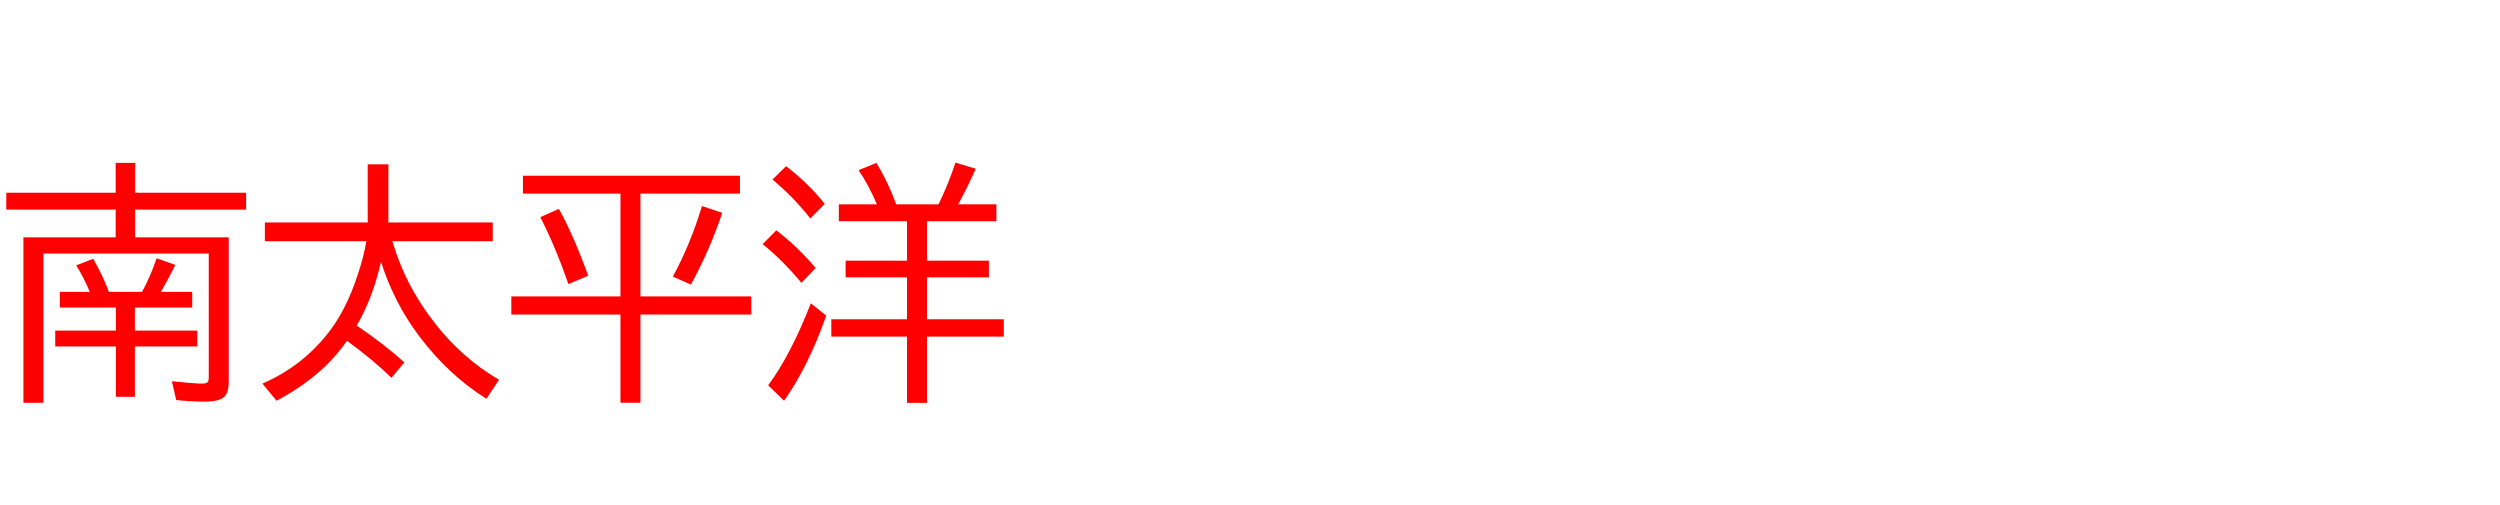 <svg xmlns="http://www.w3.org/2000/svg" id="svg1" version="1.1" height="200" width="990">
  <defs id="defs1"></defs>
  <rect id="rect1" stroke="none" fill="none" height="200" width="990" y="0" x="0"></rect>
  <path aria-label="南太平洋" style="font-size:100px;font-family:'BIZ UDPGothic';fill:#ff0000" id="text1" d="m 53.516,93.994 h 37.061 v 57.324 q 0,3.906 -1.611,5.664 -1.904,2.051 -8.008,2.051 -5.762,0 -11.182,-0.635 l -1.709,-7.422 q 8.887,0.928 12.061,0.928 1.855,0 2.295,-0.879 0.244,-0.537 0.244,-1.611 V 100.391 H 17.188 v 59.131 H 9.277 V 93.994 H 45.801 V 83.008 H 2.49 V 76.318 H 45.801 V 64.502 h 7.715 v 11.816 h 43.945 v 6.689 H 53.516 Z M 45.898,121.777 H 23.682 v -6.201 h 11.865 q -2.148,-5.322 -5.371,-10.498 l 6.738,-2.588 q 4.053,7.129 6.201,13.086 H 56.25 q 3.32,-6.055 5.762,-13.281 l 7.422,2.588 q -2.393,4.98 -5.322,9.961 l -0.391,0.732 h 12.402 v 6.201 H 53.418 v 9.131 H 78.125 v 6.299 H 53.418 v 19.922 H 45.898 V 137.207 H 21.875 V 130.908 H 45.898 Z M 155.371,95.508 q 4.98,17.187 16.455,31.982 10.889,14.16 25.781,22.9 l -4.98,7.52 q -14.99,-9.326 -26.709,-24.902 -9.863,-13.086 -15.039,-29.346 -3.32,14.502 -9.619,25.244 11.035,7.52 18.848,14.6 l -5.078,6.104 q -7.471,-7.275 -17.627,-14.648 -0.195,0.293 -0.488,0.684 -9.668,13.623 -27.393,23.047 l -5.615,-6.787 q 16.357,-7.08 26.953,-21.24 6.348,-8.447 10.742,-21.68 2.49,-7.422 3.467,-13.477 h -40.186 v -7.422 h 40.723 V 65.088 h 8.203 v 22.998 h 41.309 v 7.422 z m 98.242,-18.848 v 40.723 h 43.896 v 7.178 h -43.896 v 34.912 h -7.91 v -34.912 h -43.213 v -7.178 h 43.213 V 76.66 h -38.623 v -7.08 h 85.938 v 7.08 z M 225.098,112.5 Q 219.922,97.607 213.965,85.986 l 7.324,-3.271 q 5.42,9.473 11.67,26.465 z m 41.357,-2.979 q 6.836,-12.451 11.523,-27.93 l 8.008,2.686 q -4.785,14.551 -12.402,28.418 z m 92.725,-21.924 h -27.002 v -6.689 h 15.088 q -3.467,-8.008 -7.275,-13.525 l 7.08,-2.881 q 4.688,7.715 7.812,16.406 h 16.748 l 0.342,-0.684 q 3.516,-7.178 6.396,-15.82 l 8.008,2.393 q -2.881,6.689 -6.934,14.111 h 15.137 v 6.689 h -27.49 v 15.625 h 24.512 v 6.592 h -24.512 v 16.602 h 30.42 v 6.885 h -30.42 v 26.221 h -7.91 v -26.221 h -29.98 v -6.885 h 29.98 v -16.602 h -24.316 v -6.592 h 24.316 z M 320.898,86.523 Q 314.355,78.174 305.908,71.094 l 5.371,-5.273 q 8.594,6.543 15.332,14.893 z m -3.516,25.488 q -7.666,-9.18 -15.381,-15.332 l 5.42,-5.469 q 8.398,6.445 15.576,14.893 z m -13.184,40.576 q 8.887,-11.963 16.895,-32.471 L 327.197,125 q -7.178,20.264 -16.699,33.691 z"></path>
</svg>
